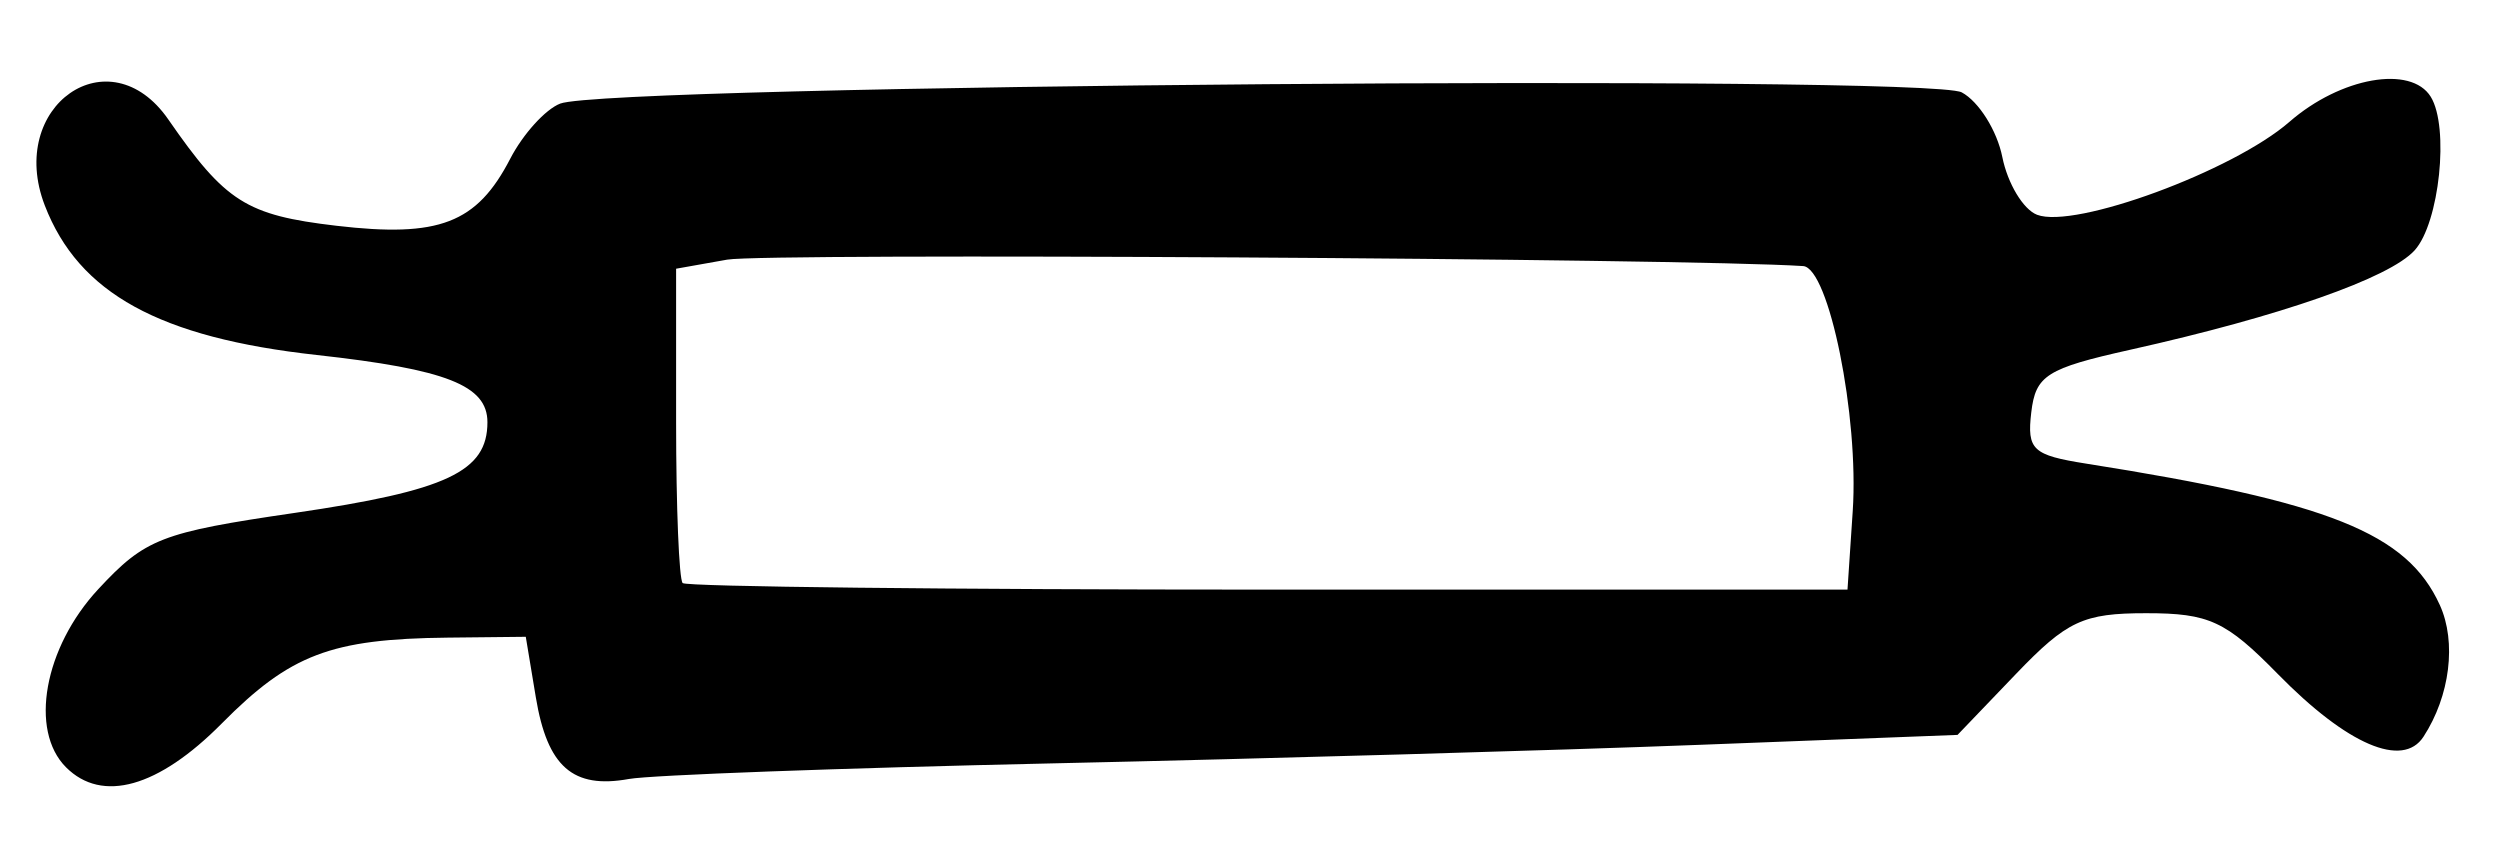 <?xml version="1.0" encoding="UTF-8" standalone="no"?>
<!-- Created with Inkscape (http://www.inkscape.org/) -->

<svg
   version="1.1"
   id="svg213"
   width="212"
   height="72"
   viewBox="0 0 212 72"
   xmlns="http://www.w3.org/2000/svg"
   xmlns:svg="http://www.w3.org/2000/svg">
  <defs
     id="defs217" />
  <g
     id="g219">
    <path
       style="fill:#000000;stroke-width:1.333"
       d="M 5.6,65.067 C 2.468,61.935 3.74,54.908 8.333,49.962 12.318,45.672 13.658,45.152 24.979,43.496 c 12.927,-1.891 16.355,-3.503 16.355,-7.692 0,-3.119 -3.465,-4.485 -14.458,-5.698 C 13.516,28.632 6.672,24.87 3.798,17.422 0.542,8.982 9.27,2.903 14.271,10.127 c 4.846,7 6.615,8.12 14.242,9.016 8.732,1.026 11.921,-0.203 14.758,-5.688 1.08,-2.089 2.987,-4.191 4.236,-4.671 4.135,-1.587 115.989,-2.482 118.849,-0.951 1.444,0.773 2.993,3.241 3.441,5.484 0.449,2.243 1.774,4.446 2.945,4.896 3.2,1.228 16.62,-3.713 21.402,-7.88 4.339,-3.781 10.308,-4.838 11.985,-2.124 1.587,2.567 0.733,10.697 -1.367,13.018 -2.131,2.355 -11.381,5.59 -24.096,8.427 -7.122,1.589 -8.046,2.173 -8.415,5.323 -0.371,3.17 0.113,3.621 4.667,4.34 20.623,3.255 27.197,5.884 29.978,11.988 1.434,3.146 0.867,7.713 -1.385,11.17 -1.761,2.703 -6.471,0.68 -12.33,-5.297 C 188.748,52.655 187.333,52 181.999,52 c -5.349,0 -6.72,0.64 -11.053,5.16 L 166,62.319 144,63.166 c -12.1,0.466 -36.7,1.17 -54.667,1.566 -17.967,0.396 -34.167,0.992 -36,1.325 -4.754,0.863 -6.917,-1.033 -7.894,-6.918 L 44.586,54 37.96,54.071 C 28.067,54.177 24.605,55.493 18.806,61.35 13.427,66.783 8.658,68.125 5.6,65.067 Z M 157.112,43.333 c 0.535,-8.018 -2.019,-20.626 -4.207,-20.77 -9.934,-0.655 -88,-1.122 -91.238,-0.546 l -4.333,0.77 v 13.051 c 0,7.178 0.25,13.301 0.556,13.606 C 58.195,49.75 80.545,50 107.556,50 h 49.111 z"
       id="path390" />
  </g>
</svg>
